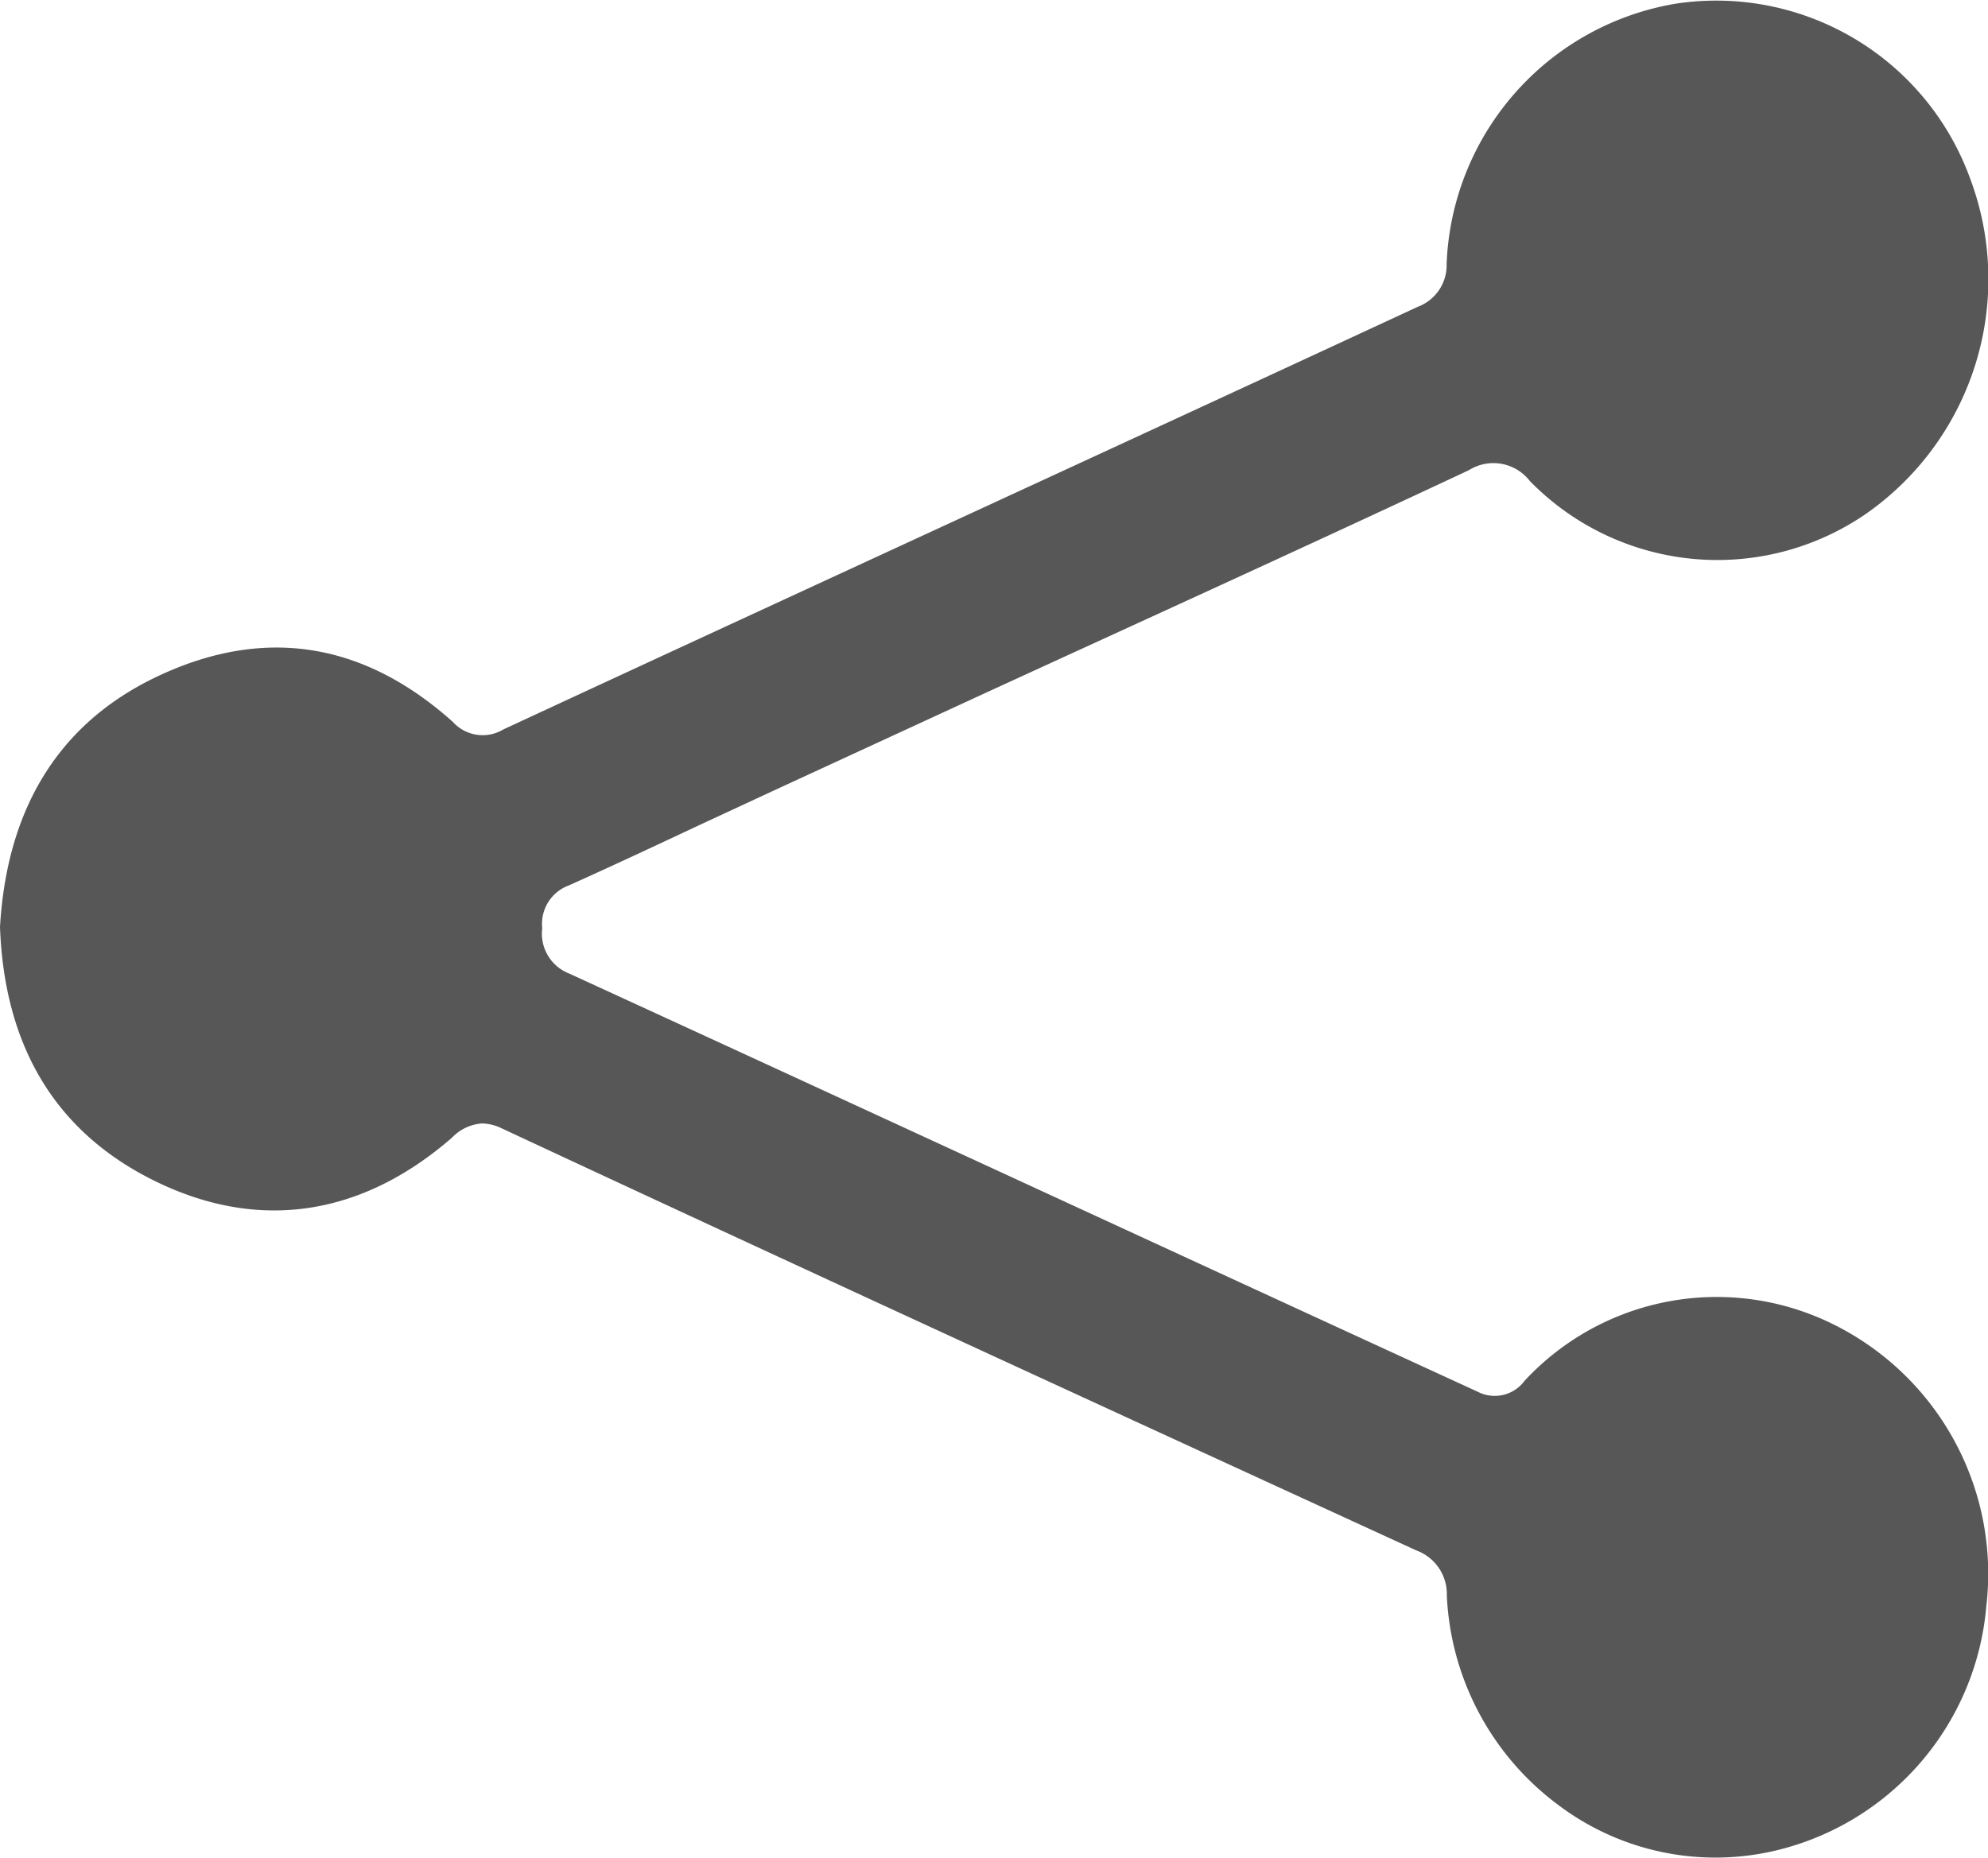 <svg xmlns="http://www.w3.org/2000/svg" viewBox="0 0 92.83 86.79"><defs><style>.cls-1{fill:#575757;}</style></defs><title>Ресурс 17</title><g id="Слой_2" data-name="Слой 2"><g id="Layer_1" data-name="Layer 1"><path class="cls-1" d="M22.52,52.47a2.21,2.21,0,0,1,.91.23c12.86,6,26.43,12.24,42.7,19.71a2.17,2.17,0,0,1,1.43,2.11,12.91,12.91,0,0,0,5.19,9.77,12.19,12.19,0,0,0,10.7,2,12.85,12.85,0,0,0,9.3-11.26,13,13,0,0,0-7.27-13.24,12.24,12.24,0,0,0-14.29,2.7A1.73,1.73,0,0,1,69,65C54,58.11,40.18,51.71,26.58,45.47a2,2,0,0,1-1.26-2.12,1.91,1.91,0,0,1,1.25-2c2.05-.92,4.12-1.89,6.12-2.83l3.62-1.68,9.28-4.28c7.53-3.46,15.32-7,23-10.6a2.15,2.15,0,0,1,2.85.51A12.24,12.24,0,0,0,87.13,24,13.37,13.37,0,0,0,92,8.35,12.61,12.61,0,0,0,78.26.17,12.83,12.83,0,0,0,67.55,12.33a2.07,2.07,0,0,1-1.35,2C51.83,21,37.46,27.59,23.5,34.07a1.87,1.87,0,0,1-2.35-.35C17,30,12.42,29.28,7.57,31.49,2.88,33.62.33,37.6,0,43.3.21,49,2.7,53,7.4,55.24s9.45,1.59,13.7-2.1A2.14,2.14,0,0,1,22.52,52.47Z"/></g></g></svg>